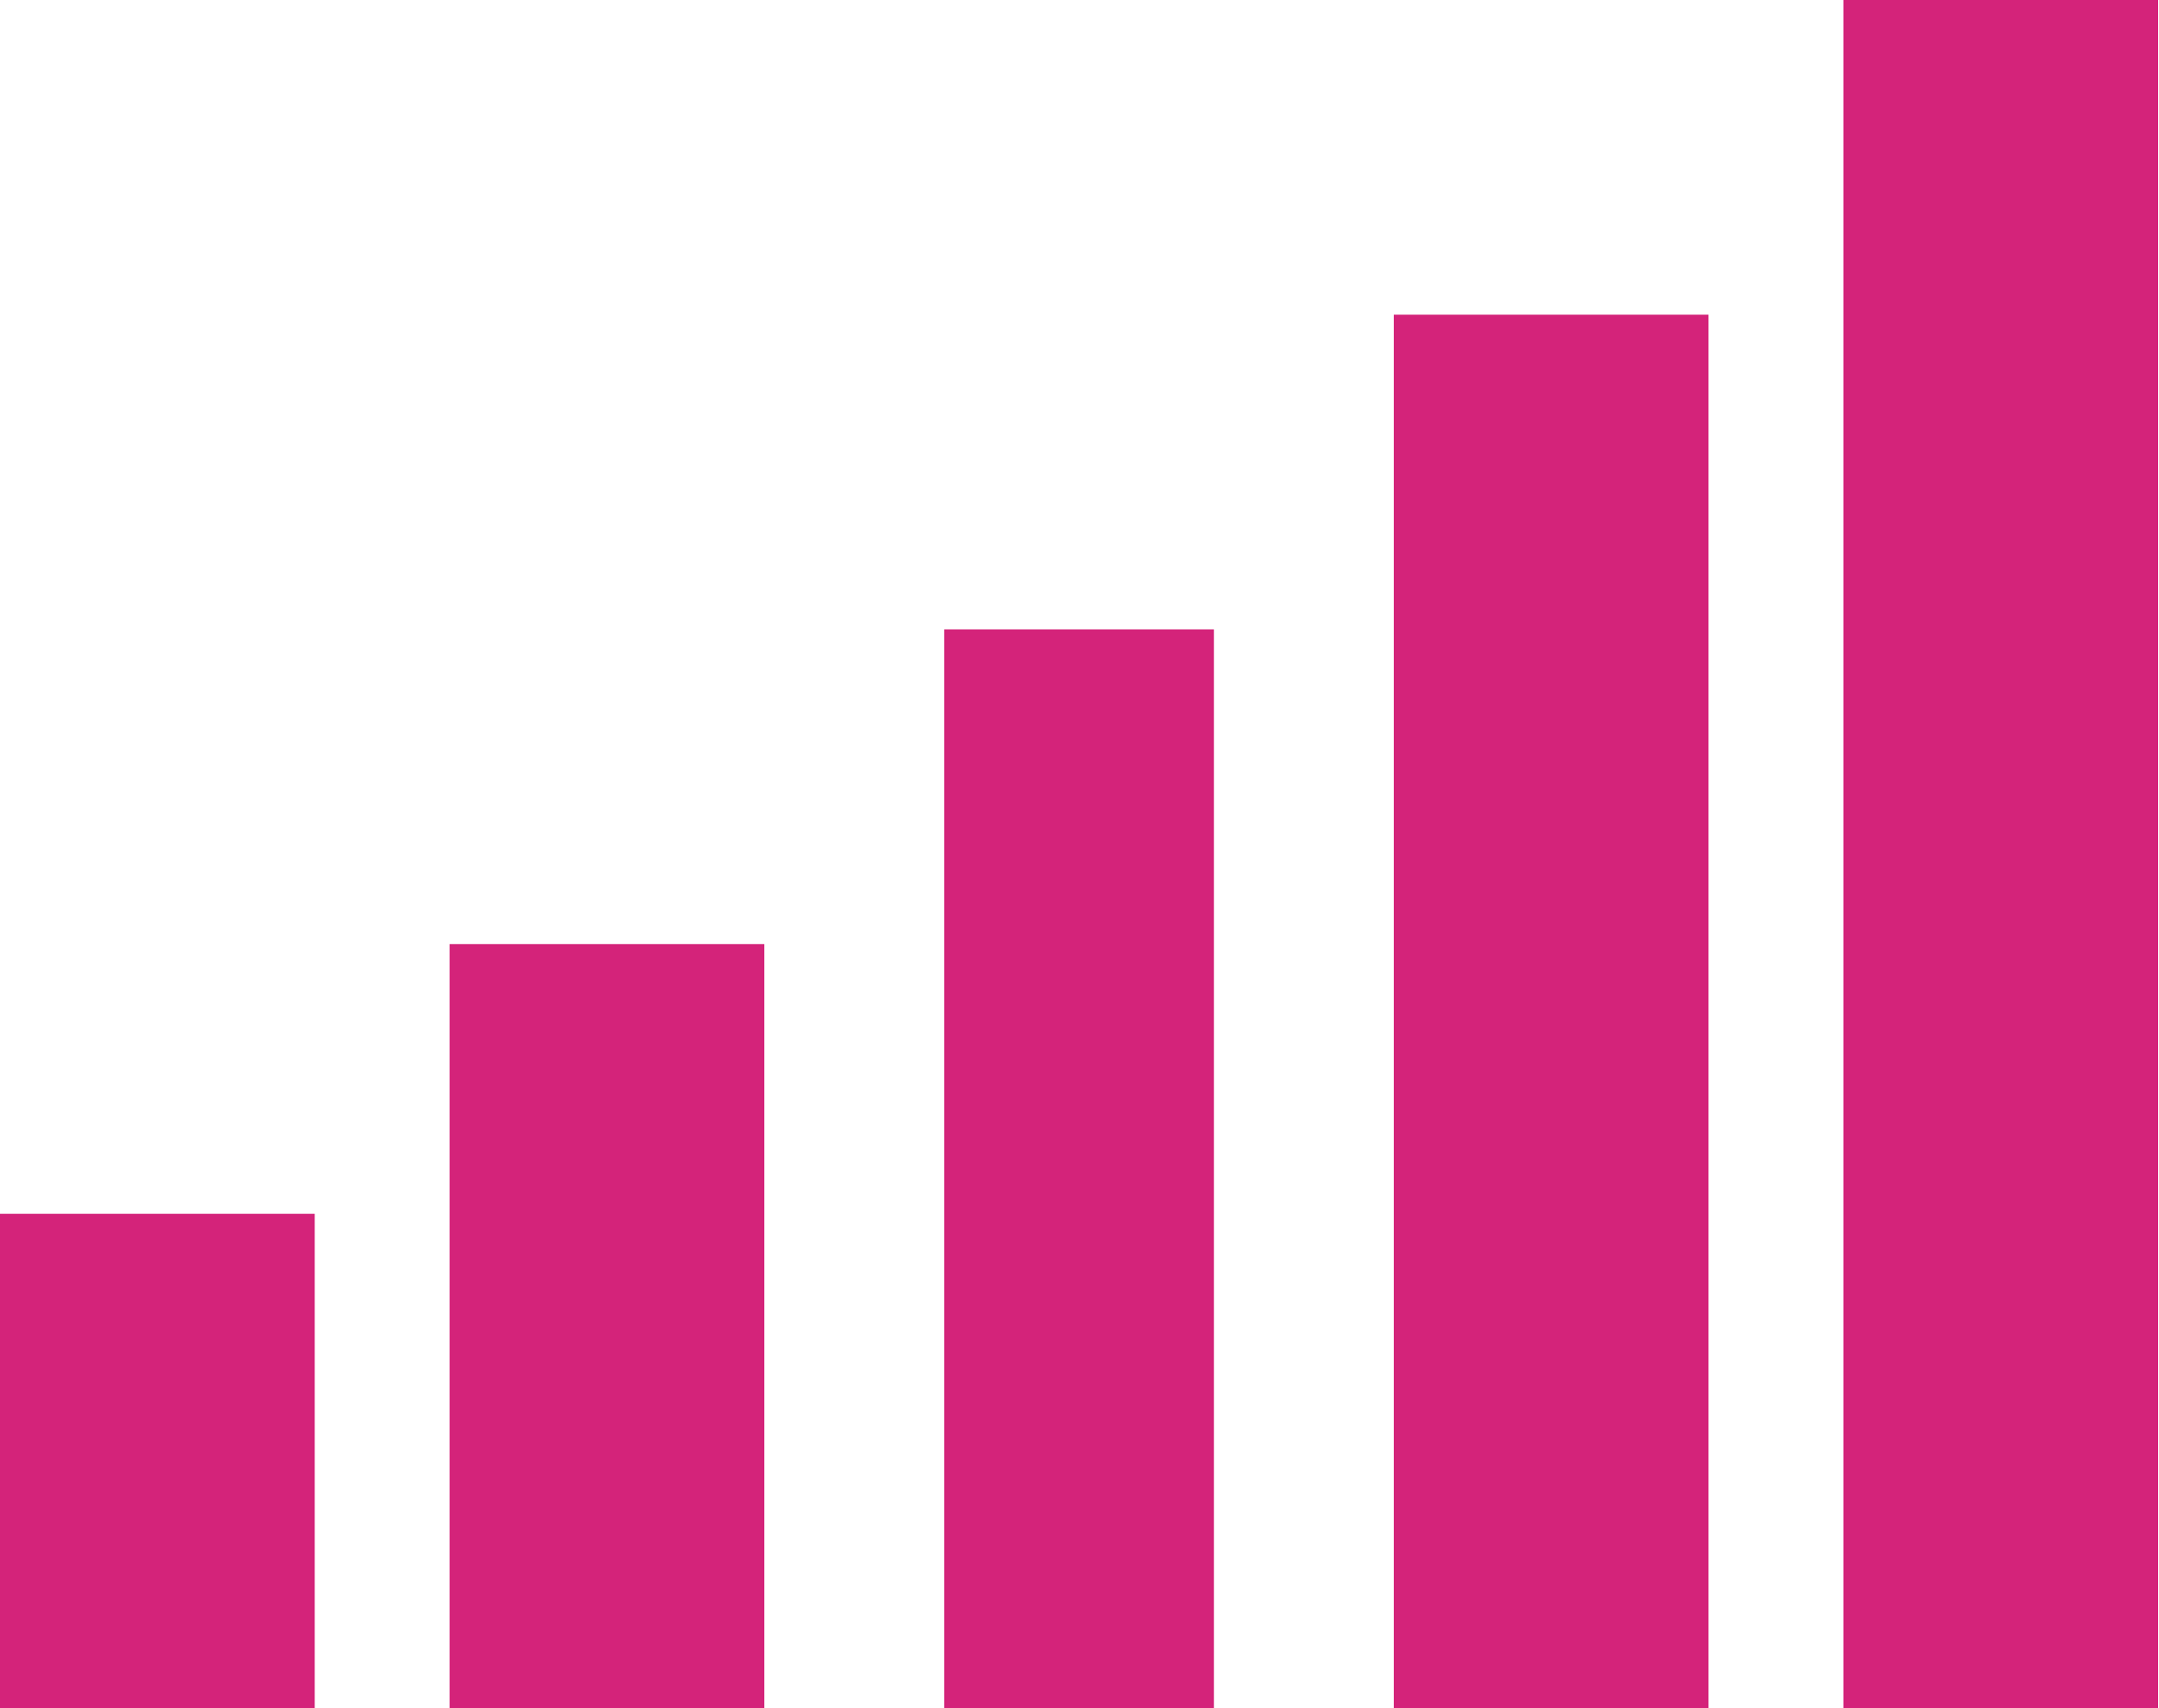 <?xml version="1.0" standalone="no"?><!DOCTYPE svg PUBLIC "-//W3C//DTD SVG 1.1//EN" "http://www.w3.org/Graphics/SVG/1.1/DTD/svg11.dtd"><svg t="1537074472071" class="icon" style="" viewBox="0 0 1294 1024" version="1.1" xmlns="http://www.w3.org/2000/svg" p-id="13652" xmlns:xlink="http://www.w3.org/1999/xlink" width="252.734" height="200"><defs><style type="text/css"></style></defs><path d="M0 727.579l188.632 0 0 296.421-188.632 0 0-296.421ZM269.474 565.895l188.632 0 0 458.105-188.632 0 0-458.105ZM565.895 377.263l161.684 0 0 646.737-161.684 0 0-646.737ZM835.368 188.632l188.632 0 0 835.368-188.632 0 0-835.368ZM1104.842 0l188.632 0 0 1024-188.632 0 0-1024Z" fill="#d4237a" p-id="13653"></path></svg>